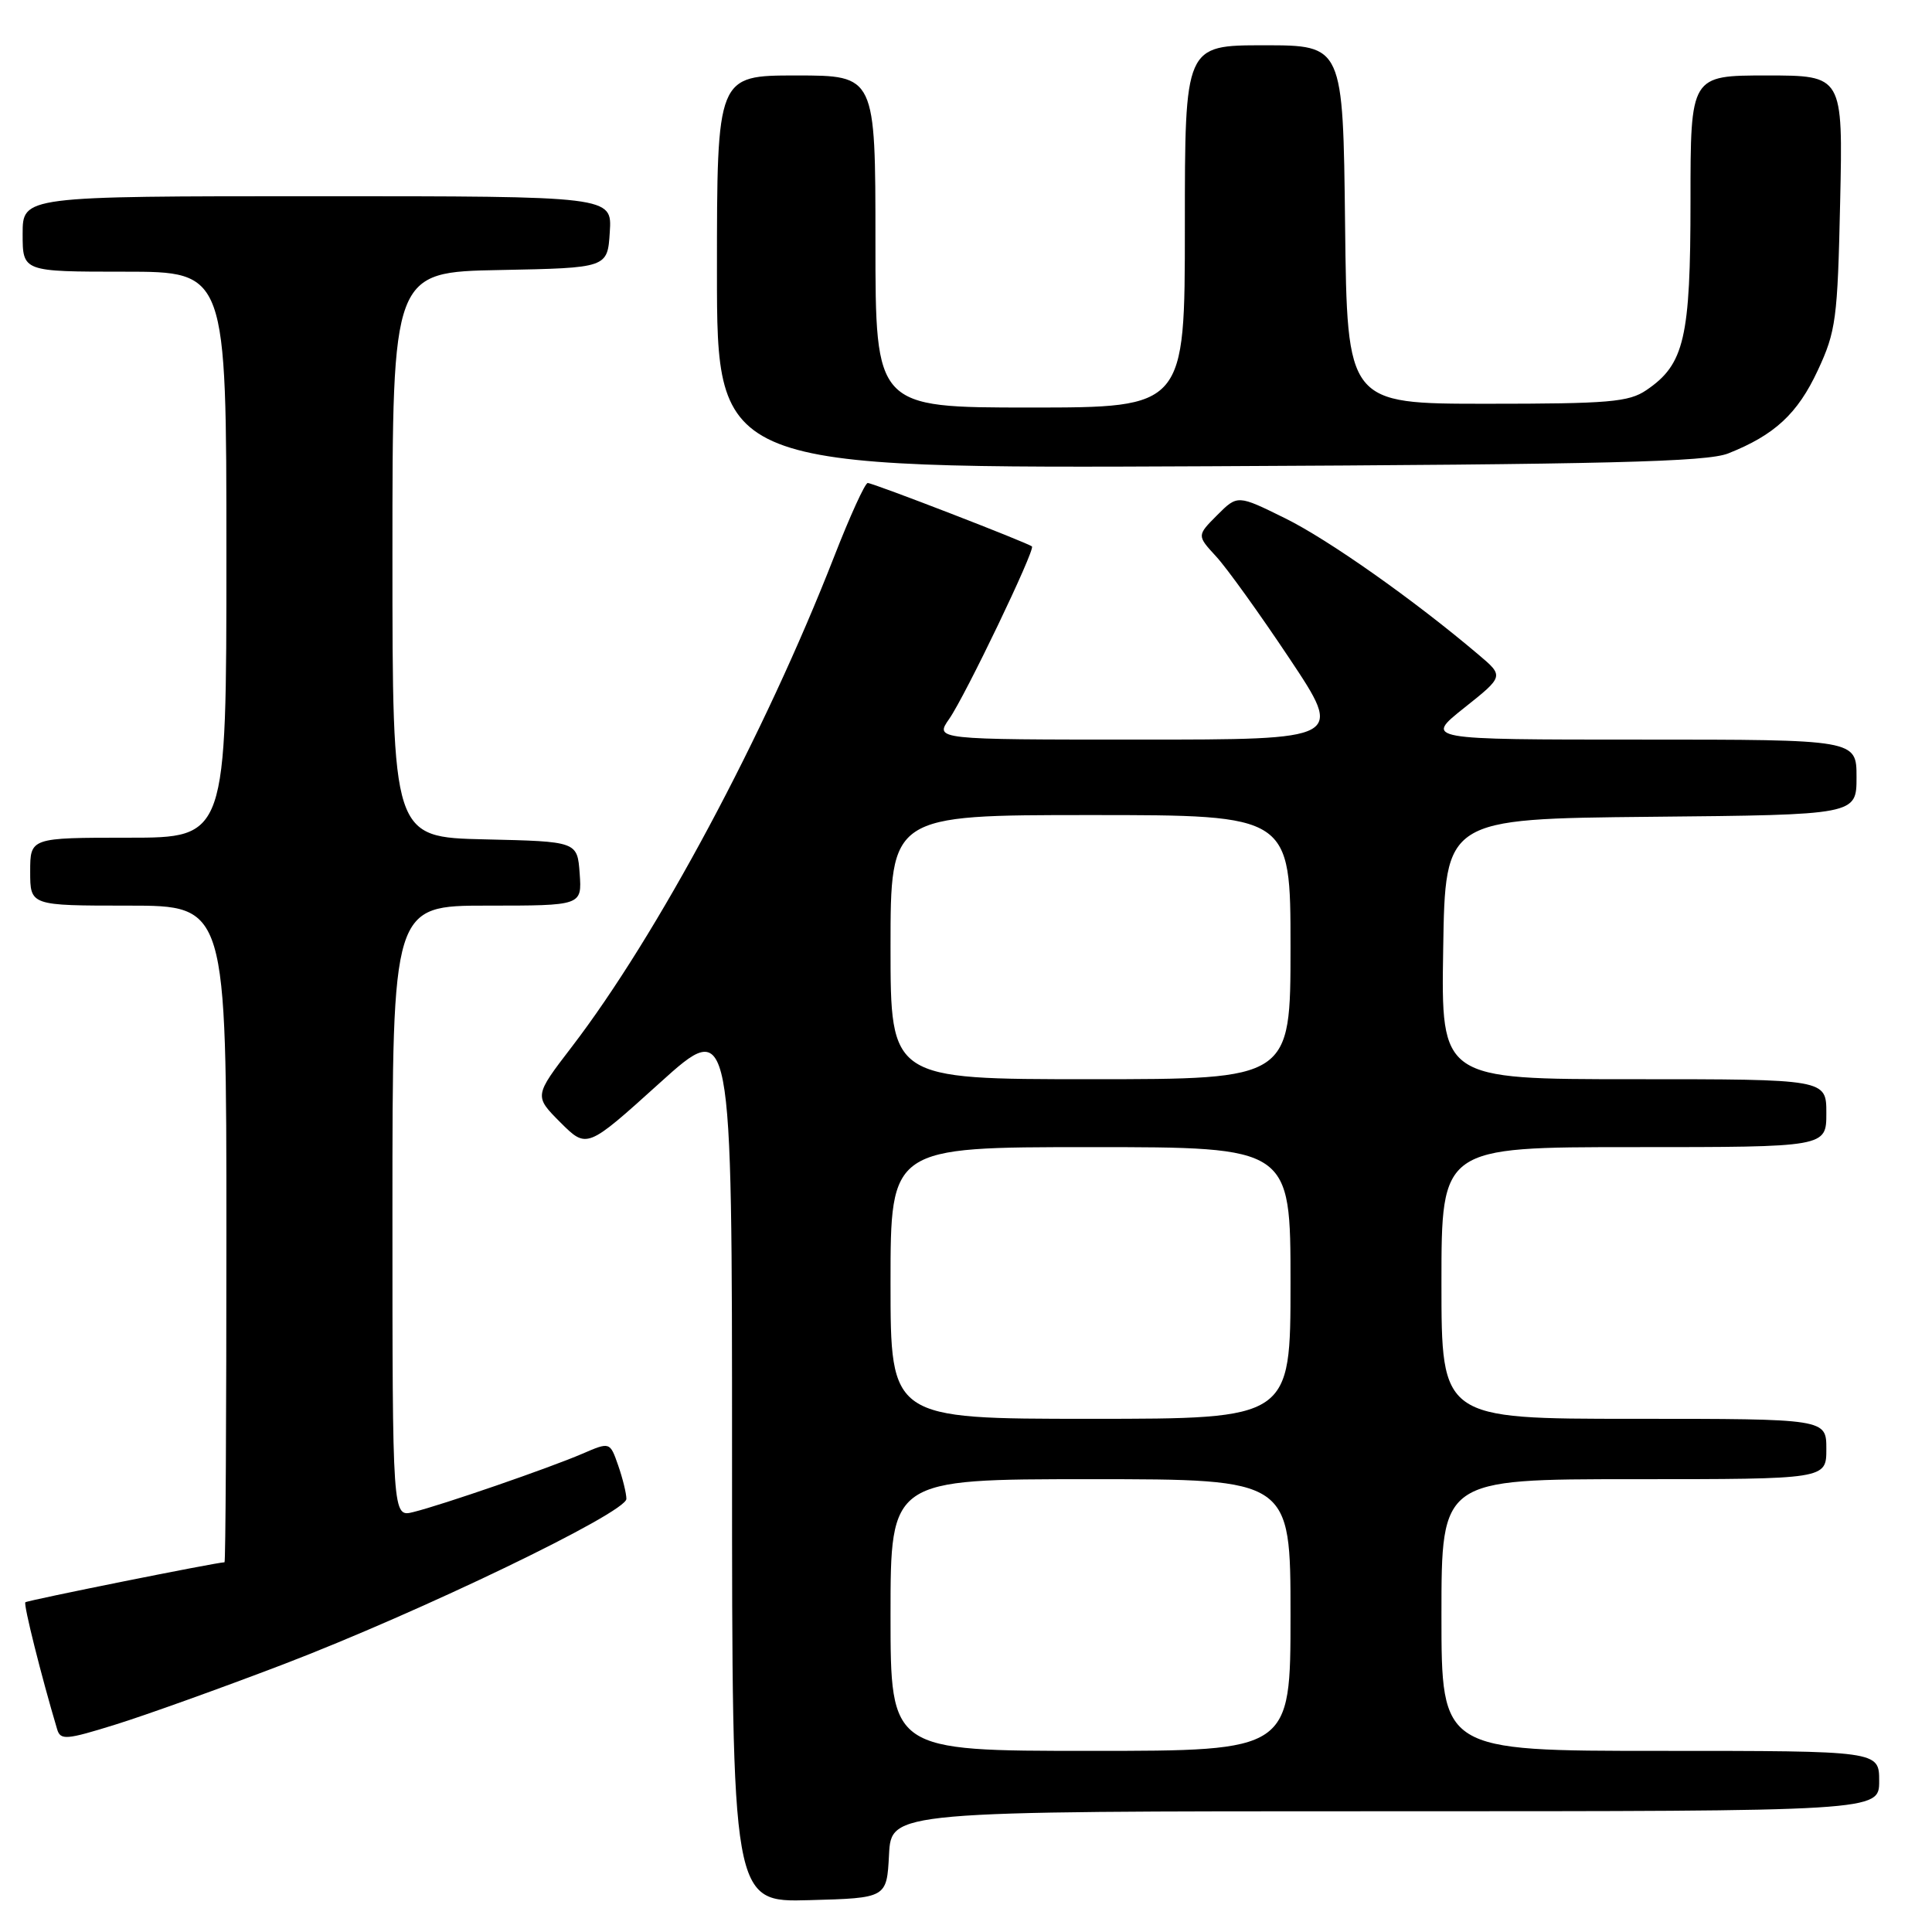 <?xml version="1.0" encoding="UTF-8" standalone="no"?>
<!DOCTYPE svg PUBLIC "-//W3C//DTD SVG 1.1//EN" "http://www.w3.org/Graphics/SVG/1.1/DTD/svg11.dtd" >
<svg xmlns="http://www.w3.org/2000/svg" xmlns:xlink="http://www.w3.org/1999/xlink" version="1.1" viewBox="0 0 256 256">
 <g >
 <path fill="currentColor"
d=" M 117.80 245.75 C 118.10 240.00 118.10 240.00 183.55 240.00 C 249.00 240.00 249.00 240.00 249.00 236.00 C 249.00 232.00 249.00 232.00 220.00 232.00 C 191.00 232.00 191.00 232.00 191.00 214.00 C 191.00 196.00 191.00 196.00 216.50 196.00 C 242.00 196.00 242.00 196.00 242.00 192.00 C 242.00 188.00 242.00 188.00 216.50 188.00 C 191.00 188.00 191.00 188.00 191.00 170.00 C 191.00 152.00 191.00 152.00 216.50 152.00 C 242.00 152.00 242.00 152.00 242.00 147.50 C 242.00 143.00 242.00 143.00 216.48 143.00 C 190.95 143.00 190.95 143.00 191.23 125.75 C 191.50 108.50 191.50 108.50 218.75 108.23 C 246.00 107.97 246.00 107.97 246.00 102.98 C 246.00 98.00 246.00 98.00 217.37 98.00 C 188.74 98.00 188.74 98.00 194.01 93.80 C 199.29 89.60 199.29 89.60 195.89 86.73 C 187.34 79.48 176.02 71.50 170.28 68.67 C 163.98 65.56 163.98 65.56 161.28 68.26 C 158.59 70.96 158.59 70.96 161.14 73.73 C 162.55 75.25 166.92 81.34 170.86 87.25 C 178.02 98.00 178.02 98.00 150.94 98.00 C 123.86 98.00 123.86 98.00 125.78 95.25 C 127.90 92.21 137.19 72.85 136.74 72.41 C 136.29 71.96 115.69 64.00 114.98 64.00 C 114.62 64.00 112.62 68.39 110.53 73.75 C 101.32 97.35 87.09 123.94 75.76 138.72 C 70.77 145.23 70.77 145.23 74.26 148.73 C 77.76 152.22 77.76 152.22 87.38 143.53 C 97.00 134.84 97.00 134.84 97.00 193.46 C 97.00 252.07 97.00 252.07 107.25 251.78 C 117.50 251.50 117.50 251.50 117.80 245.75 Z  M 37.50 220.55 C 55.69 213.59 83.00 200.43 83.00 198.61 C 83.00 197.89 82.51 195.89 81.91 194.17 C 80.82 191.05 80.82 191.05 77.16 192.63 C 72.77 194.52 58.60 199.41 54.75 200.36 C 52.00 201.04 52.00 201.04 52.00 160.52 C 52.00 120.00 52.00 120.00 64.56 120.00 C 77.11 120.00 77.11 120.00 76.81 115.75 C 76.50 111.50 76.50 111.50 64.25 111.22 C 52.00 110.94 52.00 110.94 52.00 73.50 C 52.00 36.05 52.00 36.05 66.25 35.78 C 80.50 35.50 80.50 35.50 80.80 30.75 C 81.11 26.00 81.11 26.00 42.05 26.00 C 3.00 26.00 3.00 26.00 3.00 31.00 C 3.00 36.00 3.00 36.00 16.50 36.00 C 30.00 36.00 30.00 36.00 30.00 73.50 C 30.00 111.00 30.00 111.00 17.00 111.00 C 4.00 111.00 4.00 111.00 4.00 115.50 C 4.00 120.00 4.00 120.00 17.00 120.00 C 30.00 120.00 30.00 120.00 30.00 163.50 C 30.00 187.43 29.89 207.00 29.75 207.01 C 28.62 207.03 3.61 212.06 3.36 212.31 C 3.09 212.58 5.47 222.09 7.57 229.13 C 8.01 230.61 8.76 230.55 15.28 228.52 C 19.25 227.29 29.25 223.70 37.50 220.55 Z  M 229.00 60.08 C 235.15 57.64 238.19 54.82 240.86 49.09 C 243.28 43.90 243.49 42.29 243.83 26.75 C 244.20 10.00 244.20 10.00 234.10 10.00 C 224.00 10.00 224.00 10.00 224.00 26.60 C 224.00 44.80 223.19 48.28 218.16 51.69 C 215.83 53.28 213.20 53.50 197.00 53.50 C 178.50 53.50 178.50 53.50 178.23 29.75 C 177.96 6.00 177.96 6.00 167.48 6.00 C 157.00 6.00 157.00 6.00 157.00 30.00 C 157.00 54.00 157.00 54.00 136.50 54.00 C 116.00 54.00 116.00 54.00 116.00 32.00 C 116.00 10.00 116.00 10.00 105.50 10.00 C 95.00 10.00 95.00 10.00 95.00 36.04 C 95.00 62.08 95.00 62.08 160.25 61.78 C 213.04 61.53 226.17 61.21 229.00 60.08 Z  M 118.00 214.00 C 118.00 196.00 118.00 196.00 144.50 196.00 C 171.00 196.00 171.00 196.00 171.00 214.00 C 171.00 232.00 171.00 232.00 144.50 232.00 C 118.00 232.00 118.00 232.00 118.00 214.00 Z  M 118.00 170.00 C 118.00 152.00 118.00 152.00 144.50 152.00 C 171.00 152.00 171.00 152.00 171.00 170.00 C 171.00 188.00 171.00 188.00 144.50 188.00 C 118.00 188.00 118.00 188.00 118.00 170.00 Z  M 118.00 125.50 C 118.00 108.00 118.00 108.00 144.50 108.00 C 171.00 108.00 171.00 108.00 171.00 125.50 C 171.00 143.00 171.00 143.00 144.50 143.00 C 118.00 143.00 118.00 143.00 118.00 125.50 Z "/>
</g>
</svg>